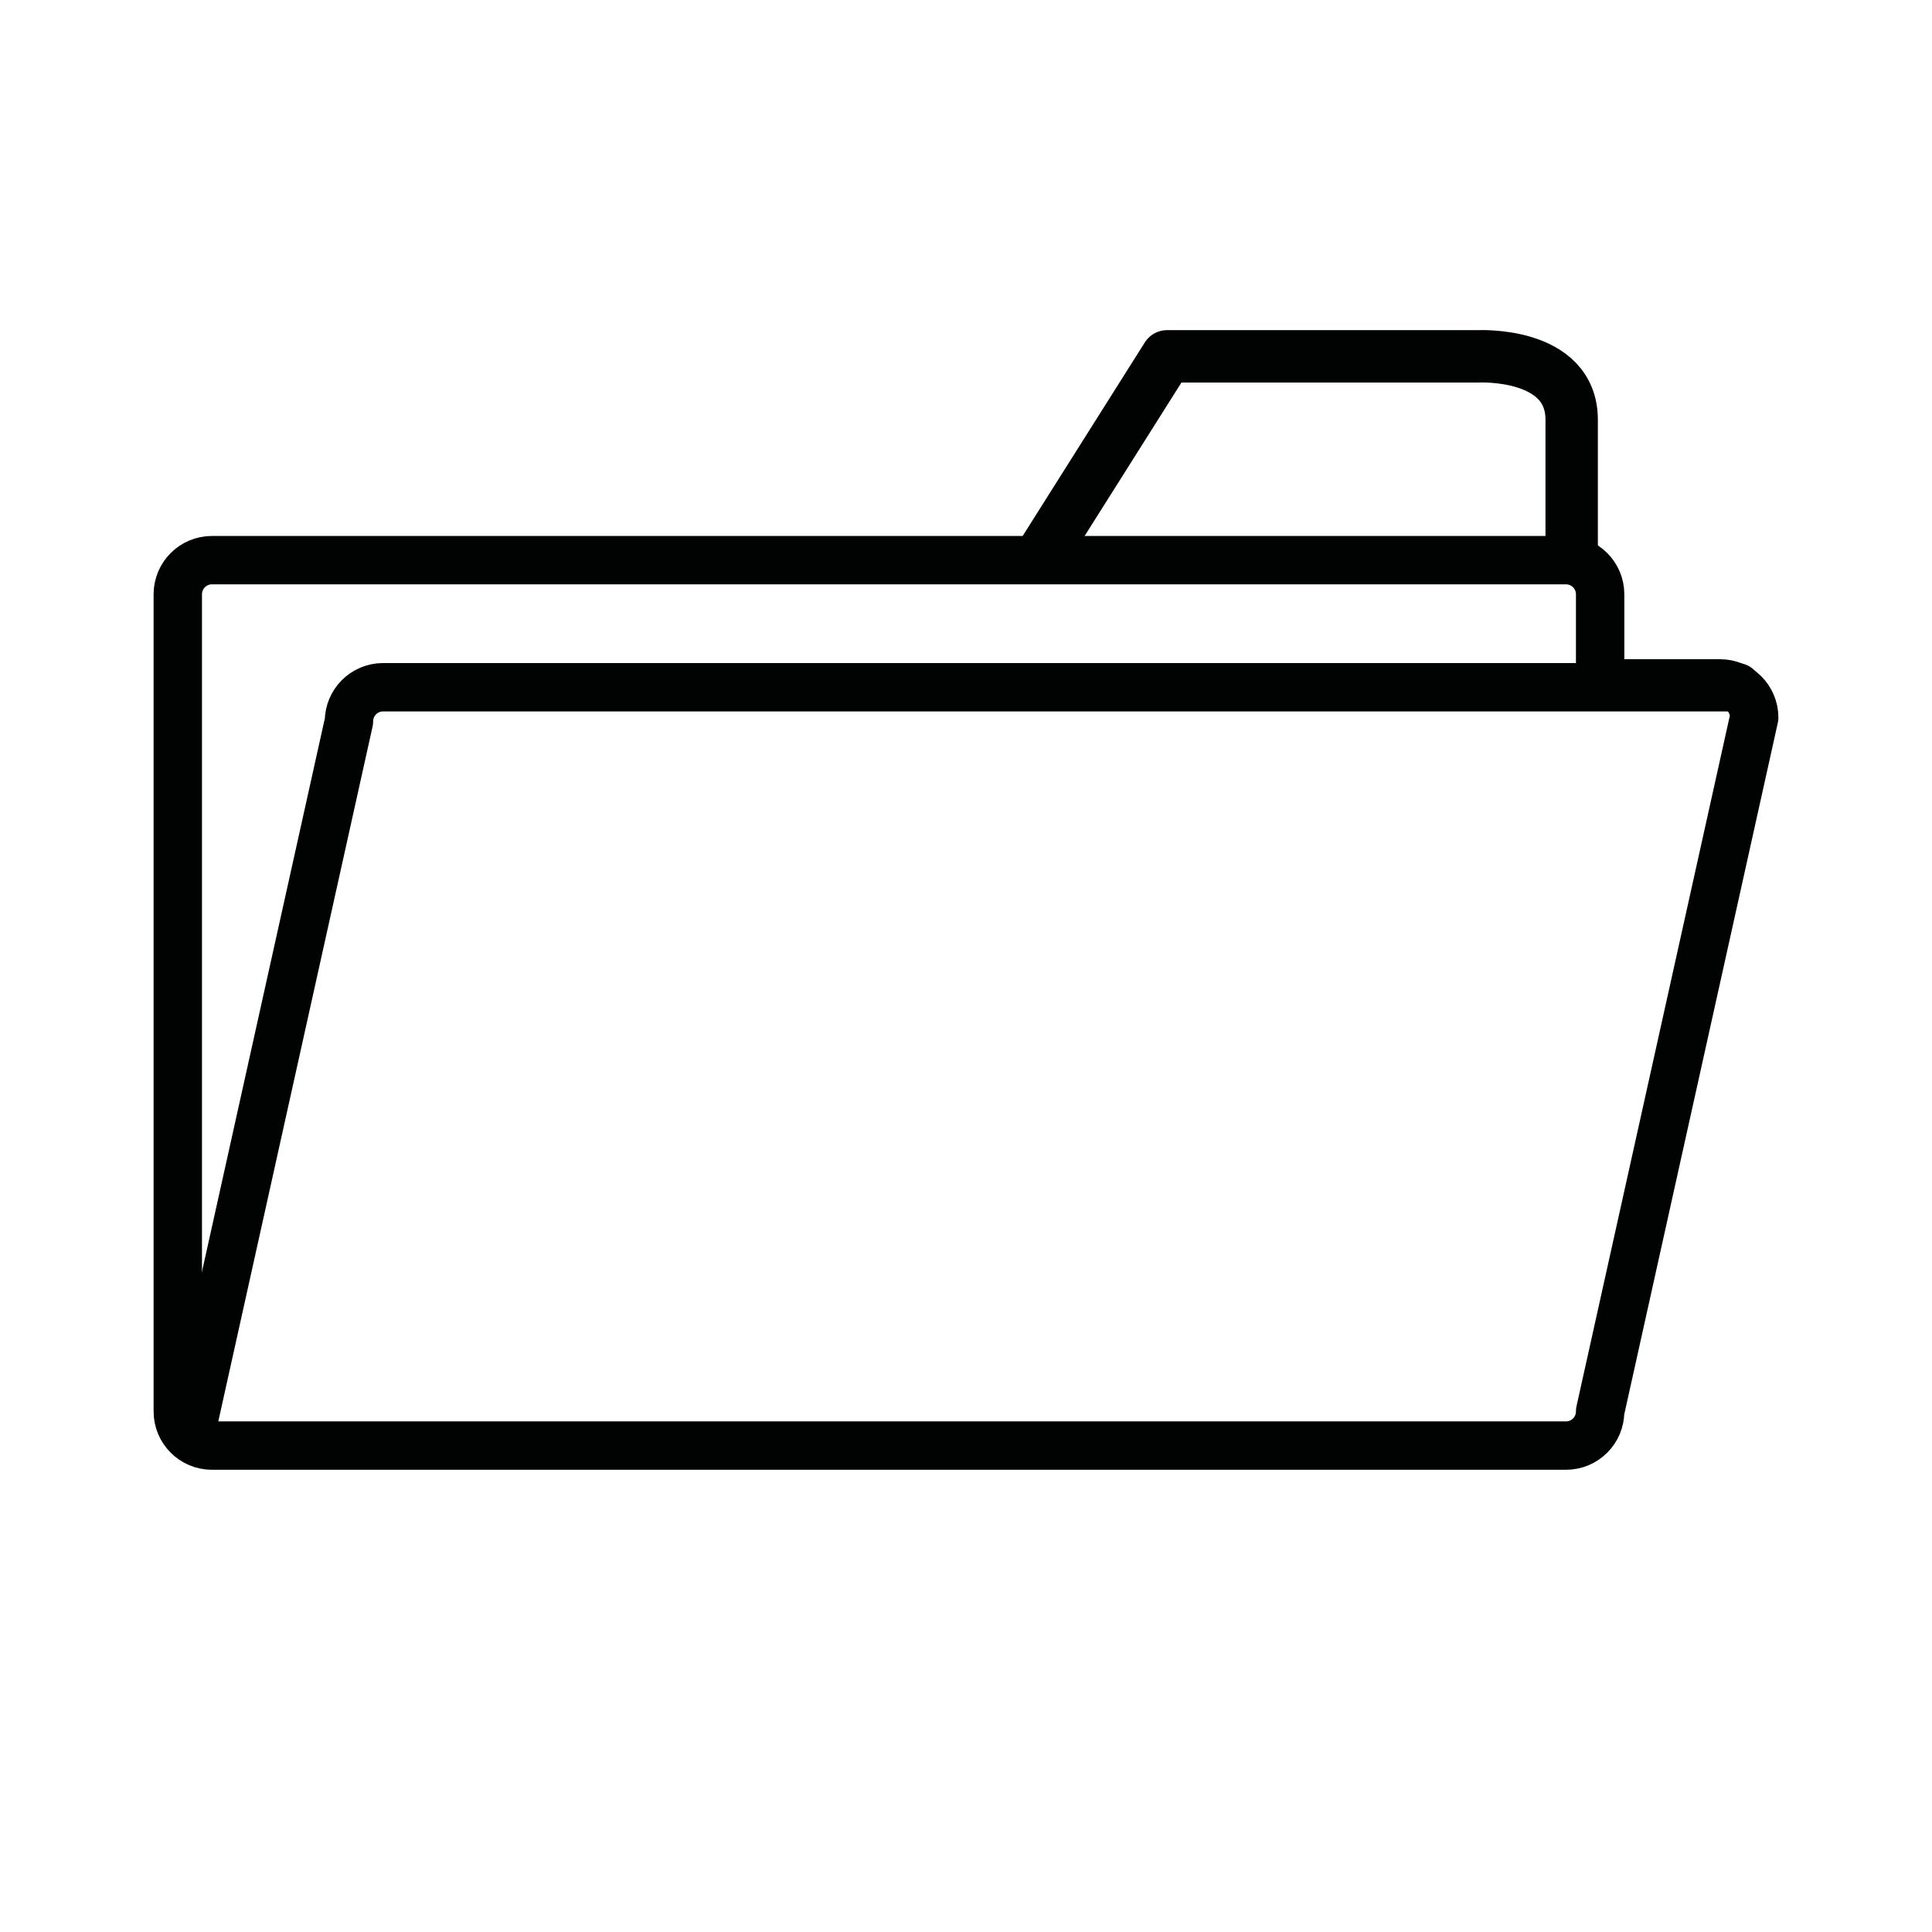 <?xml version="1.0" encoding="utf-8"?>
<!-- Generator: Adobe Illustrator 17.0.0, SVG Export Plug-In . SVG Version: 6.00 Build 0)  -->
<!DOCTYPE svg PUBLIC "-//W3C//DTD SVG 1.1//EN" "http://www.w3.org/Graphics/SVG/1.1/DTD/svg11.dtd">
<svg version="1.1" id="Calque_1" xmlns="http://www.w3.org/2000/svg" xmlns:xlink="http://www.w3.org/1999/xlink" x="0px" y="0px"
	 width="524.41px" height="524.41px" viewBox="0 0 524.41 524.41" enable-background="new 0 0 524.41 524.41" xml:space="preserve">
<path fill="none" stroke="#010202" stroke-width="13.132" stroke-linecap="round" stroke-linejoin="round" d="M466.881,185.499
	h-32.55v-24.186c0-5.12-4.15-9.27-9.27-9.27H57.529c-5.12,0-9.27,4.15-9.27,9.27v221.8c0,5.12,4.15,9.27,9.27,9.27h367.531
	c5.12,0,9.27-4.15,9.27-9.27l41.82-188.344C476.151,189.65,472,185.499,466.881,185.499z"/>
<path fill="none" stroke="#010202" stroke-width="13.132" stroke-linecap="round" stroke-linejoin="round" d="M52.895,384.155
	l41.82-188.344c0-5.12,4.15-9.27,9.27-9.27h367.531"/>
<path fill="none" stroke="#010202" stroke-width="14.219" stroke-linecap="round" stroke-linejoin="round" d="M282.346,151.261
	l34.417-54.536h84.323c0,0,25.519-1.377,25.519,17.209c0,25.852,0,37.327,0,37.327"/>
</svg>
